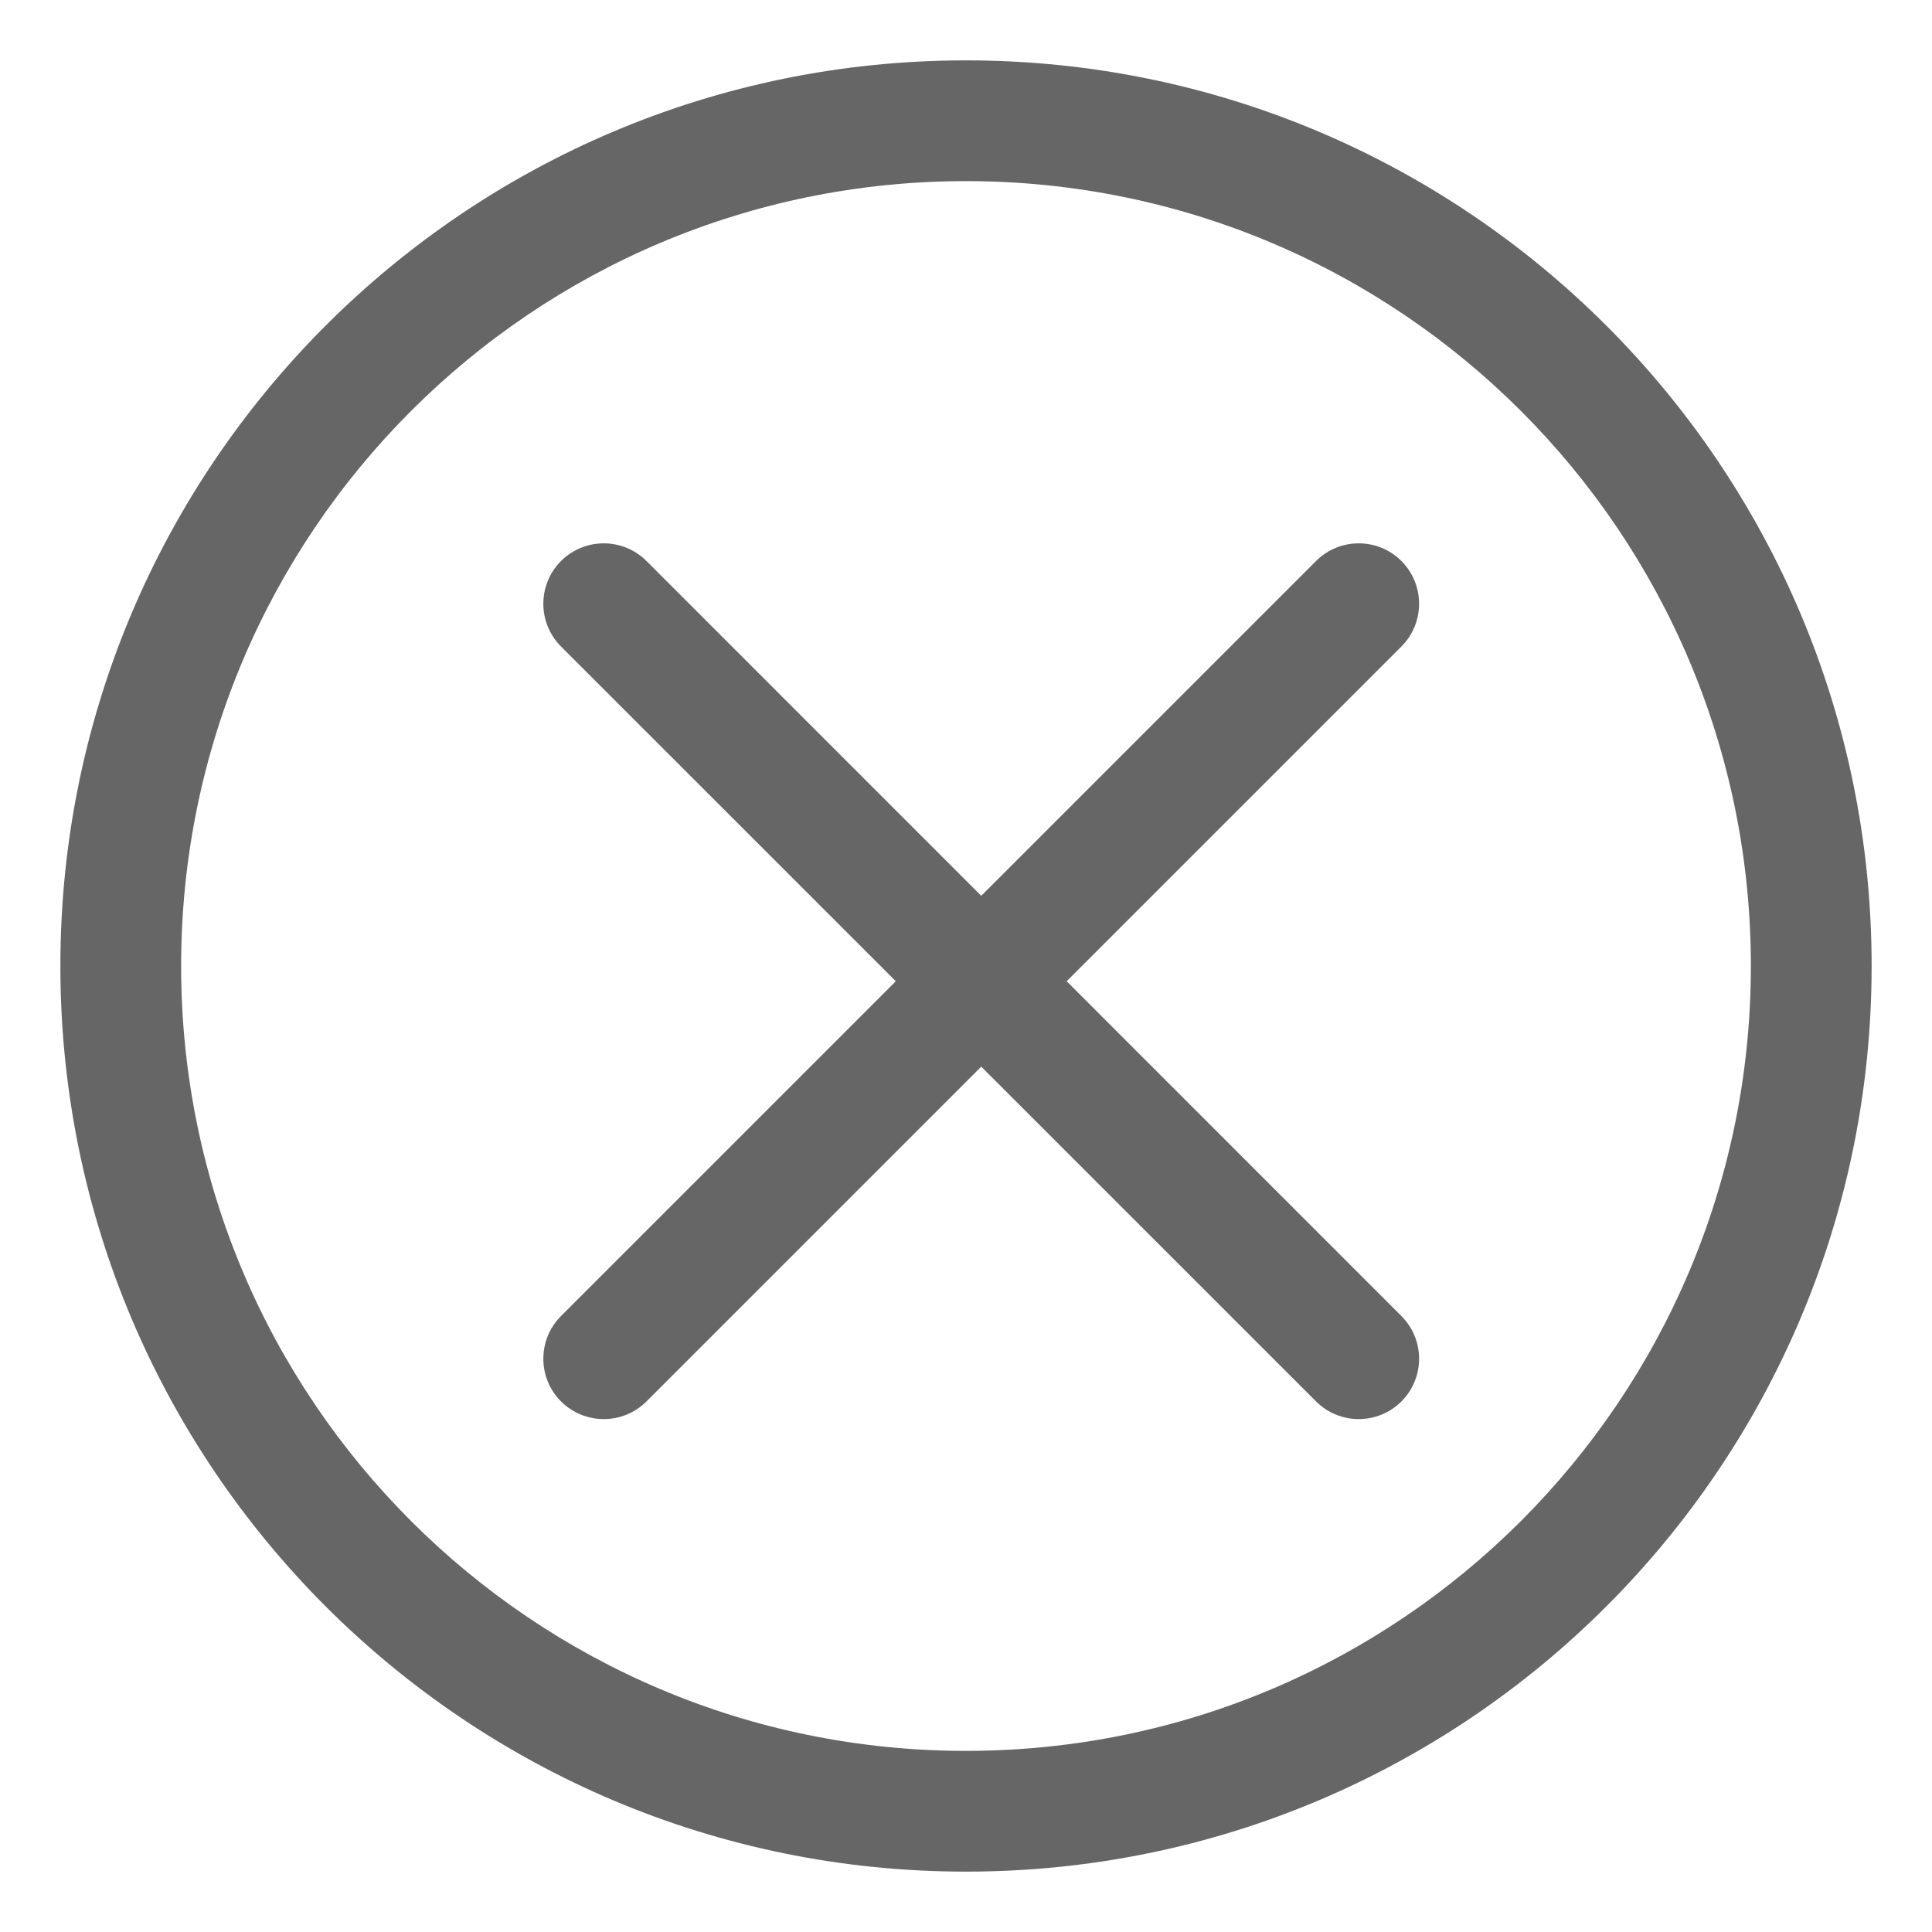 <?xml version="1.0" encoding="UTF-8"?>
<svg width="16px" height="16px" viewBox="0 0 16 16" version="1.1" xmlns="http://www.w3.org/2000/svg" xmlns:xlink="http://www.w3.org/1999/xlink">
    <!-- Generator: Sketch 52.4 (67378) - http://www.bohemiancoding.com/sketch -->
    <title>删除</title>
    <desc>Created with Sketch.</desc>
    <g id="B03-京麦App-Guideline-数据展示组件" stroke="none" stroke-width="1" fill="none" fill-rule="evenodd">
        <g id="数据展示－图标" transform="translate(-310, -2620)" fill="#666666" fill-rule="nonzero">
            <g id="删除" transform="translate(311, 2621)">
                <path d="M7,14.5 C2.858,14.5 -0.5,11.142 -0.5,7 C-0.5,2.858 2.858,-0.5 7,-0.5 C11.142,-0.5 14.5,2.858 14.5,7 C14.5,11.142 11.142,14.5 7,14.5 Z M7,13.5 C10.59,13.5 13.5,10.59 13.5,7 C13.5,3.41 10.59,0.5 7,0.5 C3.41,0.5 0.5,3.41 0.5,7 C0.5,10.59 3.41,13.5 7,13.5 Z" id="Oval-7"></path>
                <g id="Group-42" transform="translate(4, 4)">
                    <path d="M-0.354,0.354 C-0.549,0.158 -0.549,-0.158 -0.354,-0.354 C-0.158,-0.549 0.158,-0.549 0.354,-0.354 L6.606,5.899 C6.801,6.094 6.801,6.411 6.606,6.606 C6.411,6.801 6.094,6.801 5.899,6.606 L-0.354,0.354 Z" id="Path-10"></path>
                    <path d="M5.899,-0.354 C6.094,-0.549 6.411,-0.549 6.606,-0.354 C6.801,-0.158 6.801,0.158 6.606,0.354 L0.354,6.606 C0.158,6.801 -0.158,6.801 -0.354,6.606 C-0.549,6.411 -0.549,6.094 -0.354,5.899 L5.899,-0.354 Z" id="Path-10-Copy"></path>
                </g>
            </g>
        </g>
    </g>
</svg>